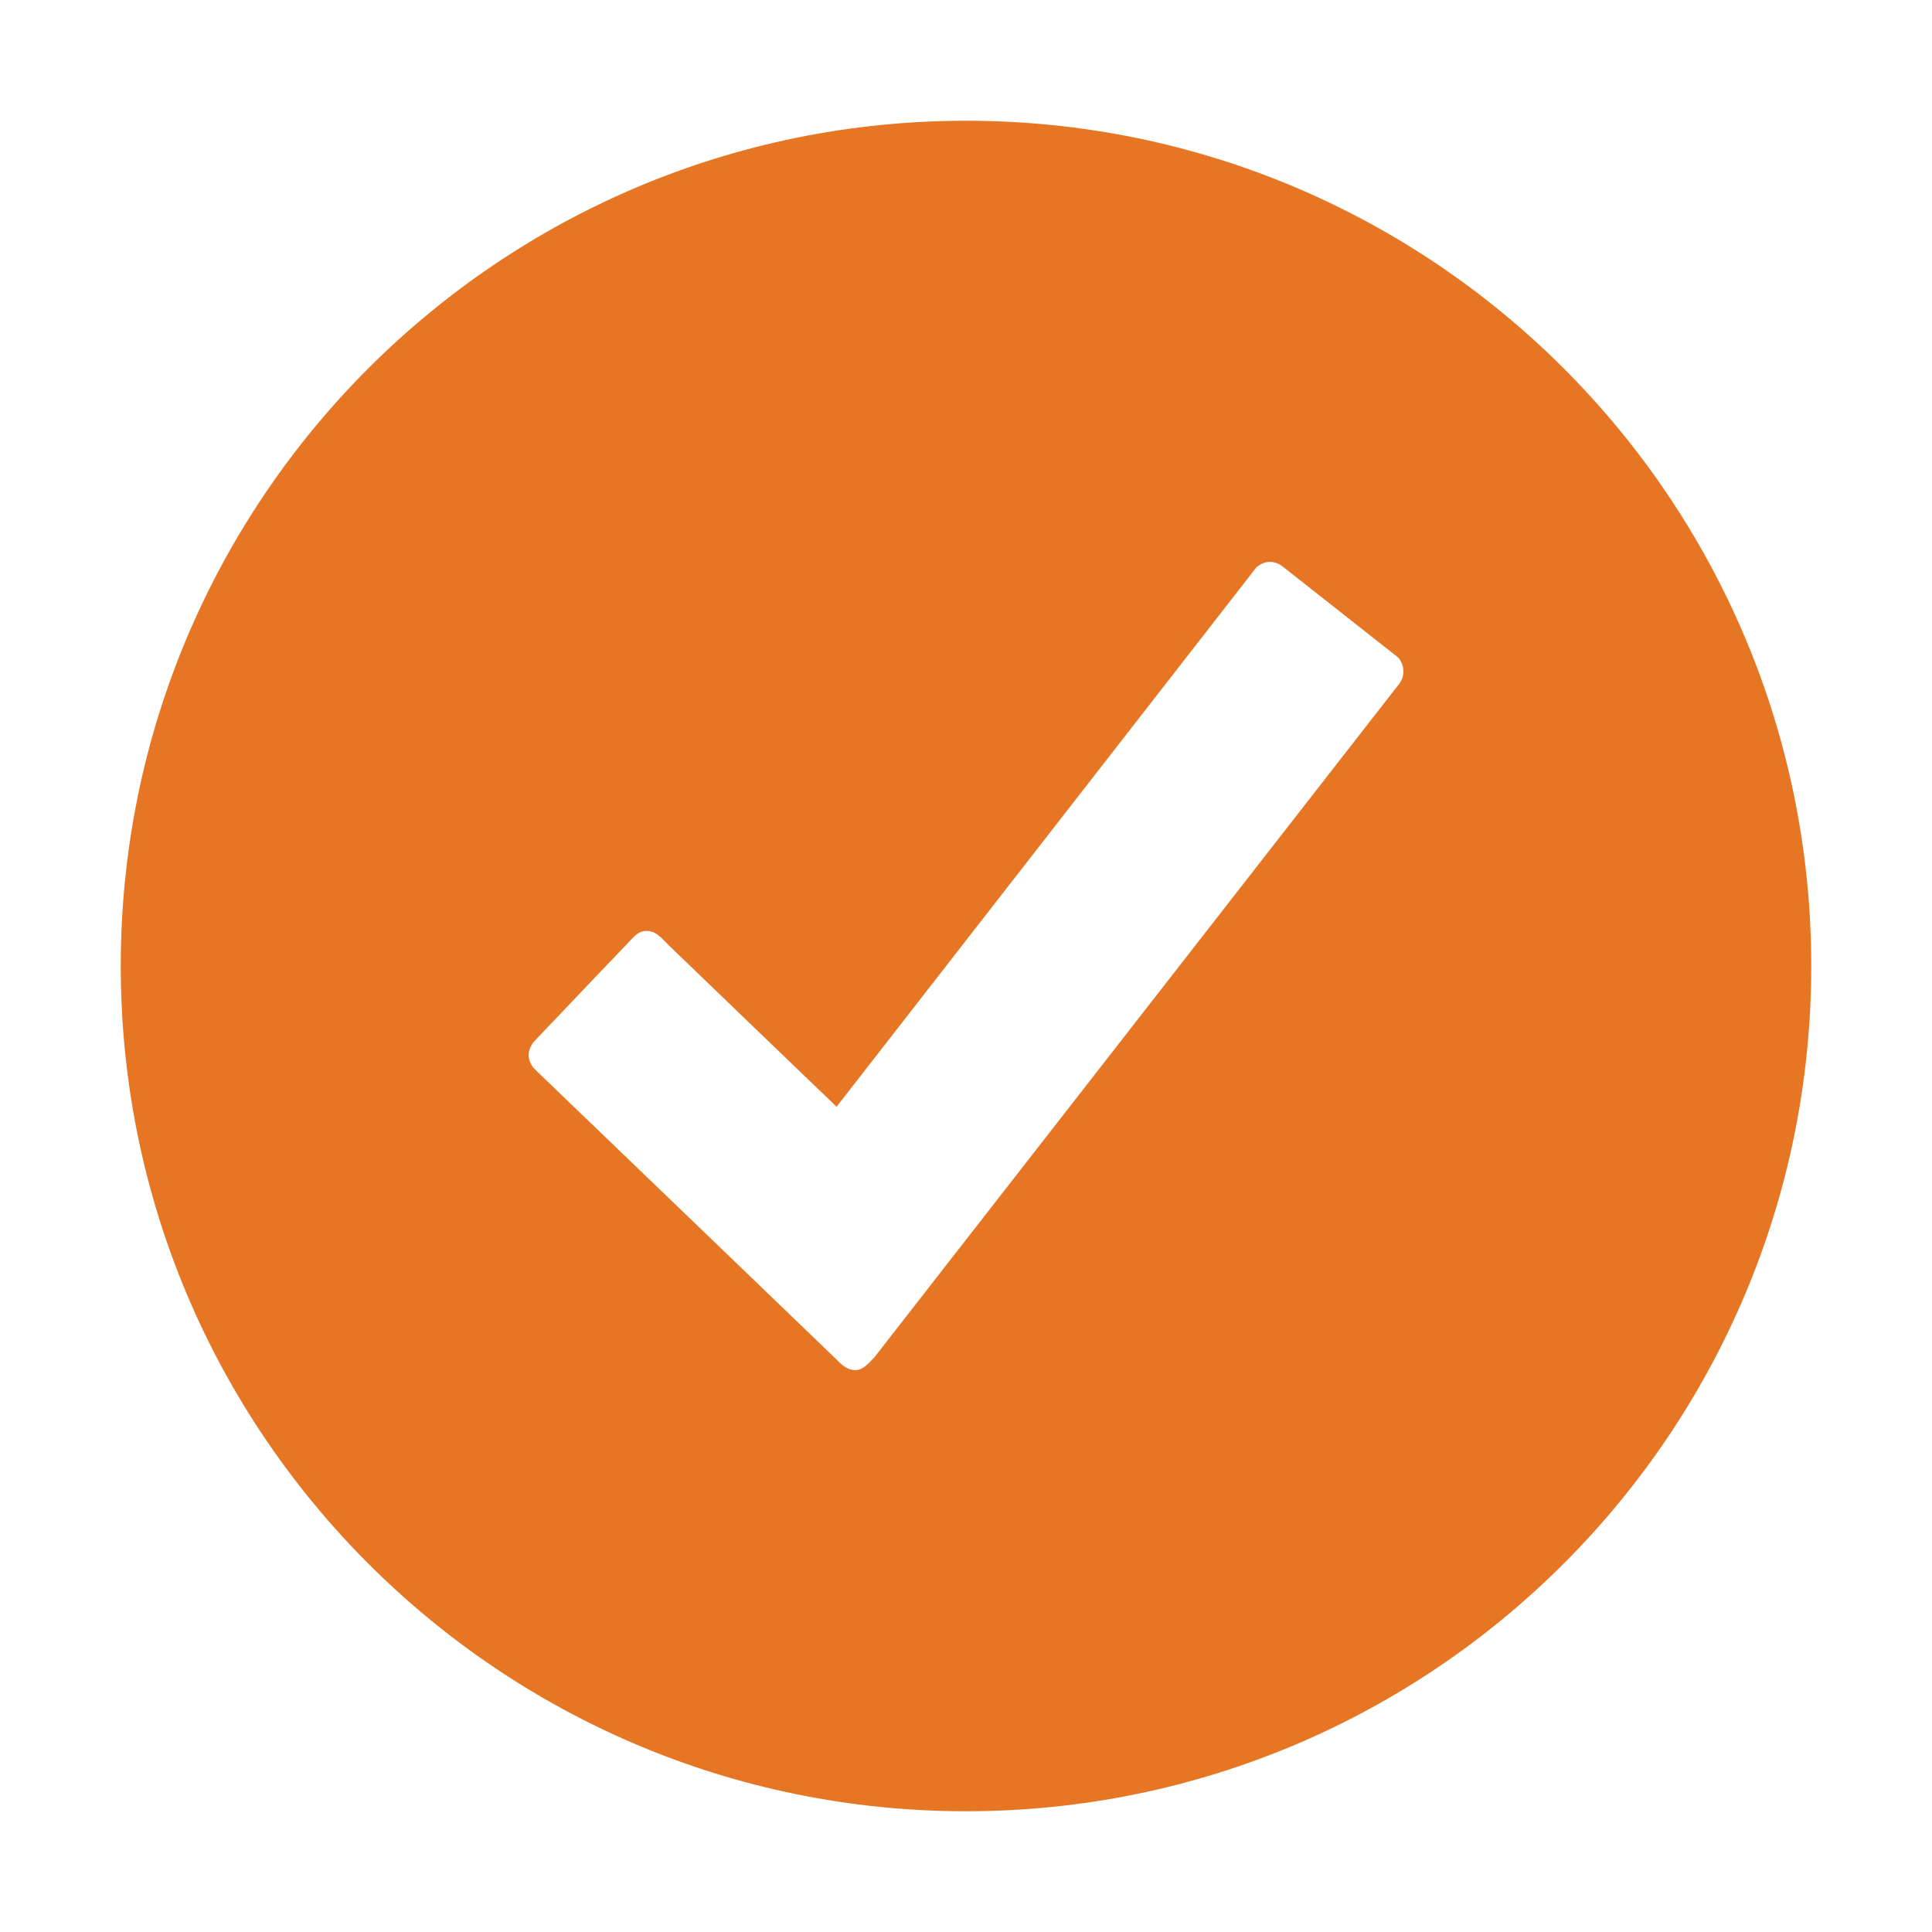 <svg width="512" height="512" xmlns="http://www.w3.org/2000/svg">

 <g>
  <title>background</title>
  <rect fill="none" id="canvas_background" height="402" width="582" y="-1" x="-1"/>
 </g>
 <g>
  <title>Layer 1</title>
  <path fill="#e67624" id="svg_2" d="m256,32c-123.7,0 -224,100.3 -224,224c0,123.7 100.3,224 224,224c123.7,0 224,-100.3 224,-224c0,-123.7 -100.3,-224 -224,-224zm114.9,149.1l-139.1,178.5c-1.1,1.1 -2.9,3.5 -5.1,3.5c-2.3,0 -3.8,-1.6 -5.1,-2.9c-1.3,-1.3 -78.9,-75.9 -78.9,-75.9l-1.5,-1.5c-0.6,-0.9 -1.1,-2 -1.1,-3.2c0,-1.2 0.5,-2.3 1.1,-3.2c0.4,-0.4 0.7,-0.7 1.1,-1.2c7.7,-8.1 23.3,-24.5 24.3,-25.5c1.3,-1.3 2.4,-3 4.8,-3c2.5,0 4.1,2.1 5.3,3.3c1.2,1.2 45,43.3 45,43.3l111.3,-143c1,-0.8 2.2,-1.4 3.5,-1.4c1.3,0 2.5,0.5 3.5,1.3l30.6,24.1c0.8,1 1.3,2.2 1.3,3.5c0.1,1.3 -0.4,2.4 -1,3.3z"/>
 </g>
</svg>